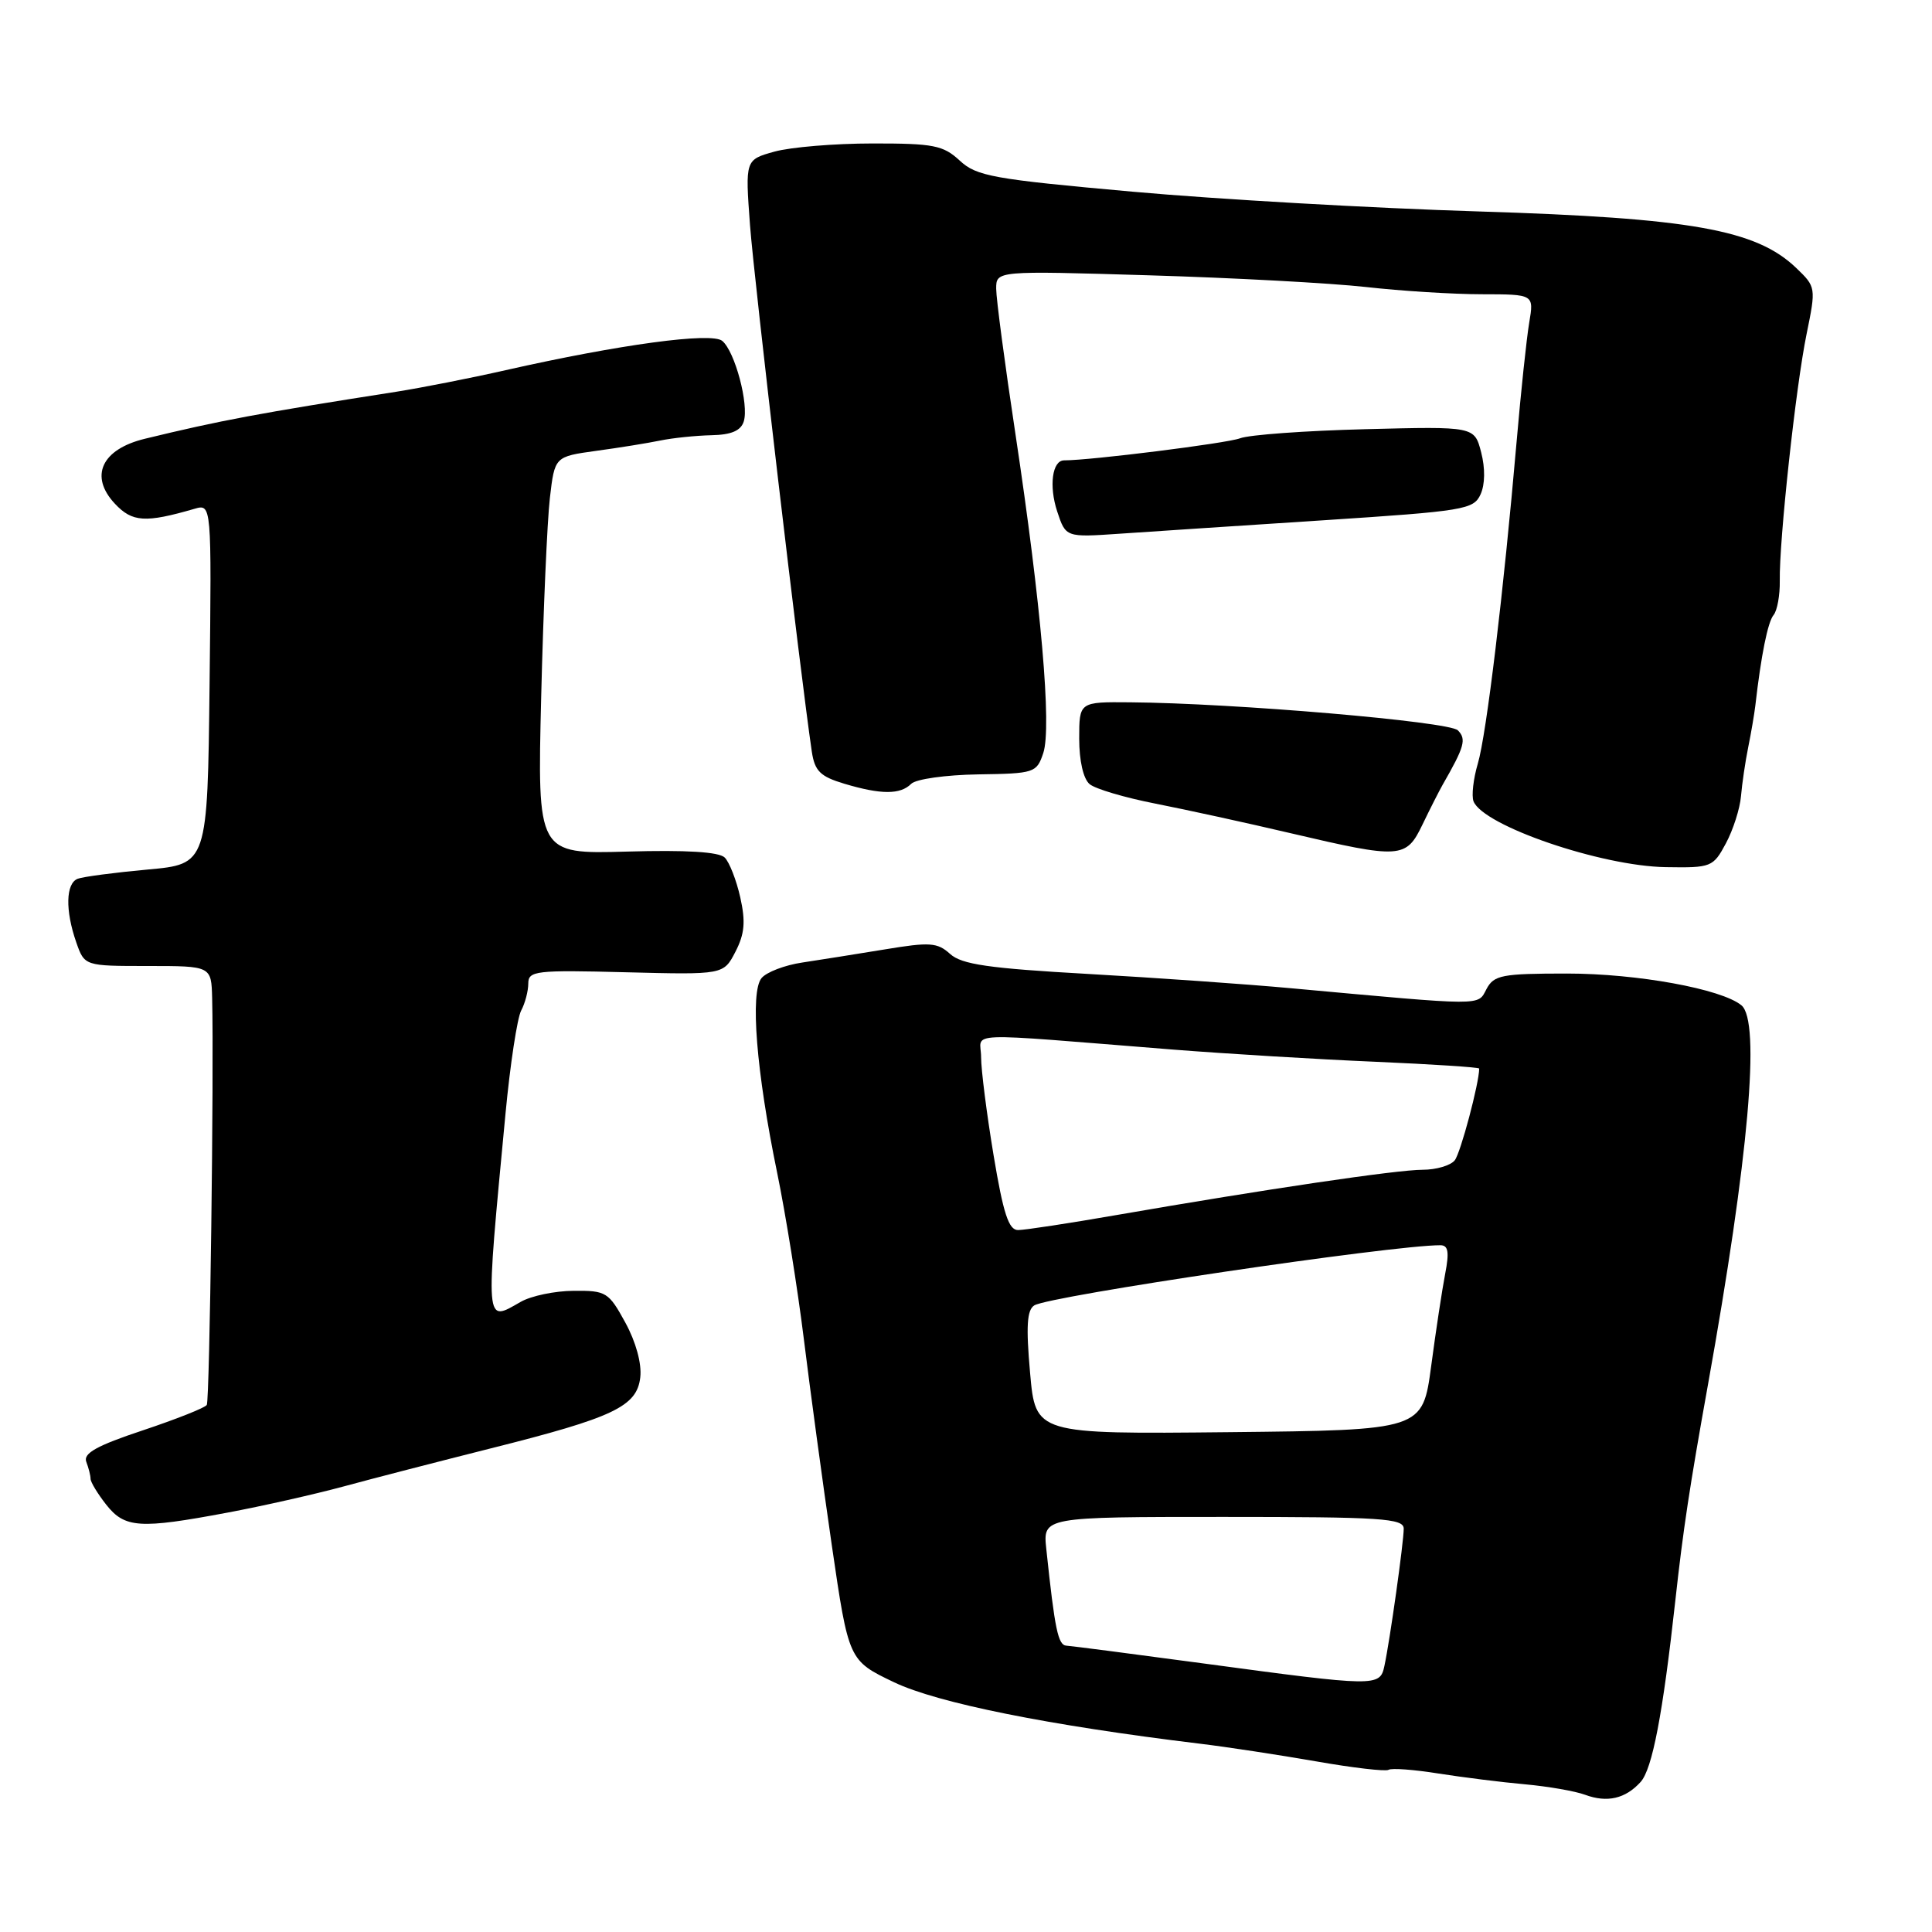 <?xml version="1.0" encoding="UTF-8" standalone="no"?>
<!DOCTYPE svg PUBLIC "-//W3C//DTD SVG 1.1//EN" "http://www.w3.org/Graphics/SVG/1.1/DTD/svg11.dtd" >
<svg xmlns="http://www.w3.org/2000/svg" xmlns:xlink="http://www.w3.org/1999/xlink" version="1.1" viewBox="0 0 256 256">
 <g >
 <path fill="currentColor"
d=" M 217.39 236.12 C 218.94 234.40 220.33 227.17 222.00 212.00 C 223.03 202.65 223.88 197.03 226.31 183.50 C 231.72 153.35 233.31 135.33 230.75 133.21 C 228.12 131.04 216.94 129.00 207.64 129.00 C 199.01 129.00 197.96 129.20 196.97 131.05 C 195.77 133.31 196.94 133.31 171.00 130.94 C 165.22 130.41 153.14 129.56 144.15 129.05 C 130.98 128.31 127.42 127.79 125.89 126.40 C 124.21 124.88 123.21 124.81 117.25 125.80 C 113.54 126.41 108.61 127.19 106.31 127.54 C 104.00 127.88 101.57 128.81 100.91 129.60 C 99.37 131.46 100.21 141.99 102.98 155.41 C 104.10 160.86 105.69 170.76 106.51 177.41 C 107.33 184.06 109.00 196.37 110.22 204.77 C 112.45 220.03 112.45 220.03 118.47 222.91 C 124.22 225.66 139.01 228.63 159.00 231.05 C 162.57 231.48 169.50 232.54 174.39 233.39 C 179.28 234.25 183.60 234.75 183.99 234.51 C 184.38 234.26 187.36 234.48 190.60 235.00 C 193.85 235.51 199.01 236.16 202.07 236.43 C 205.14 236.71 208.72 237.33 210.04 237.82 C 212.96 238.90 215.38 238.34 217.39 236.12 Z  M 30.14 200.43 C 34.74 199.57 41.65 198.01 45.50 196.97 C 49.35 195.92 58.12 193.66 64.98 191.93 C 81.32 187.83 84.40 186.37 84.84 182.50 C 85.05 180.69 84.26 177.81 82.86 175.25 C 80.65 171.21 80.32 171.00 76.02 171.04 C 73.53 171.05 70.38 171.71 69.00 172.50 C 64.23 175.23 64.29 175.98 66.98 147.58 C 67.60 141.02 68.54 134.87 69.06 133.90 C 69.58 132.93 70.00 131.31 70.00 130.32 C 70.00 128.64 70.98 128.52 82.93 128.83 C 95.87 129.16 95.87 129.16 97.45 126.11 C 98.67 123.74 98.81 122.13 98.09 118.91 C 97.58 116.63 96.65 114.25 96.03 113.63 C 95.28 112.88 90.94 112.61 83.05 112.84 C 71.20 113.17 71.20 113.17 71.71 92.34 C 71.99 80.88 72.51 69.03 72.86 66.00 C 73.50 60.50 73.50 60.50 79.00 59.74 C 82.03 59.33 85.85 58.71 87.50 58.37 C 89.15 58.03 92.19 57.72 94.25 57.67 C 96.89 57.62 98.16 57.08 98.55 55.85 C 99.26 53.61 97.38 46.56 95.70 45.17 C 94.28 43.99 82.15 45.63 67.00 49.05 C 62.33 50.11 55.80 51.39 52.50 51.91 C 34.31 54.75 29.19 55.71 19.19 58.14 C 13.46 59.53 11.81 63.10 15.22 66.74 C 17.52 69.20 19.26 69.31 25.77 67.42 C 28.04 66.76 28.04 66.76 27.77 90.63 C 27.50 114.50 27.50 114.50 19.55 115.22 C 15.17 115.62 11.01 116.17 10.30 116.44 C 8.71 117.05 8.63 120.63 10.10 124.85 C 11.20 128.00 11.20 128.00 19.60 128.00 C 28.00 128.00 28.00 128.00 28.11 132.25 C 28.36 142.06 27.79 185.54 27.40 186.16 C 27.17 186.54 23.35 188.05 18.92 189.53 C 12.84 191.55 11.01 192.57 11.43 193.69 C 11.74 194.50 12.00 195.52 12.00 195.95 C 12.00 196.38 12.93 197.92 14.07 199.37 C 16.53 202.49 18.49 202.62 30.14 200.43 Z  M 228.69 111.75 C 229.65 109.96 230.55 107.15 230.69 105.50 C 230.83 103.85 231.26 100.92 231.65 99.00 C 232.04 97.08 232.46 94.60 232.59 93.50 C 233.35 86.85 234.24 82.41 235.01 81.49 C 235.49 80.91 235.86 78.87 235.83 76.97 C 235.74 71.63 237.95 51.23 239.38 44.27 C 240.64 38.10 240.63 38.02 238.00 35.50 C 232.71 30.43 224.07 28.89 196.00 28.02 C 181.97 27.59 161.30 26.41 150.07 25.40 C 131.56 23.74 129.40 23.35 127.17 21.28 C 124.98 19.25 123.70 19.00 115.60 19.01 C 110.60 19.01 104.75 19.50 102.62 20.09 C 98.74 21.17 98.74 21.17 99.38 29.83 C 99.92 37.09 106.07 89.48 107.57 99.60 C 107.96 102.17 108.68 102.89 111.88 103.85 C 116.74 105.30 119.29 105.31 120.74 103.86 C 121.37 103.23 125.32 102.68 129.60 102.61 C 137.08 102.50 137.36 102.41 138.24 99.78 C 139.38 96.37 137.95 80.05 134.56 57.57 C 133.15 48.26 132.00 39.57 132.00 38.26 C 132.00 35.87 132.00 35.87 152.25 36.48 C 163.39 36.81 176.32 37.51 181.00 38.03 C 185.68 38.56 192.60 38.99 196.38 38.99 C 203.26 39.00 203.26 39.00 202.63 42.75 C 202.28 44.81 201.53 51.90 200.96 58.50 C 199.23 78.48 196.97 97.29 195.82 101.18 C 195.22 103.20 194.97 105.45 195.25 106.18 C 196.54 109.42 212.17 114.77 220.72 114.90 C 226.76 115.00 227.00 114.90 228.69 111.75 Z  M 188.49 109.25 C 189.48 107.19 190.68 104.83 191.15 104.00 C 194.05 98.95 194.34 97.94 193.17 96.77 C 192.01 95.61 163.53 93.17 149.75 93.06 C 143.00 93.00 143.00 93.00 143.00 97.88 C 143.00 100.81 143.55 103.21 144.38 103.90 C 145.14 104.54 149.08 105.70 153.13 106.49 C 157.19 107.29 165.22 109.04 171.00 110.40 C 185.63 113.83 186.31 113.78 188.49 109.25 Z  M 175.35 68.94 C 194.03 67.72 195.26 67.52 196.18 65.51 C 196.78 64.19 196.81 62.05 196.26 59.93 C 195.37 56.50 195.37 56.50 180.94 56.87 C 173.00 57.07 165.51 57.61 164.30 58.08 C 162.55 58.74 144.54 61.00 141.00 61.00 C 139.43 61.00 138.97 64.38 140.08 67.76 C 141.22 71.21 141.22 71.21 148.36 70.72 C 152.29 70.45 164.43 69.65 175.35 68.94 Z  M 159.50 220.42 C 150.15 219.16 141.97 218.10 141.31 218.06 C 140.20 218.00 139.77 215.95 138.64 205.25 C 138.19 201.00 138.19 201.00 162.10 201.00 C 183.08 201.00 186.00 201.19 186.00 202.56 C 186.00 204.34 184.17 217.37 183.44 220.75 C 182.85 223.52 182.41 223.51 159.50 220.42 Z  M 136.49 181.90 C 135.94 175.73 136.08 173.57 137.05 172.97 C 139.09 171.71 184.50 164.98 190.86 165.00 C 191.90 165.00 192.05 165.90 191.50 168.75 C 191.10 170.81 190.26 176.32 189.64 181.00 C 188.50 189.50 188.50 189.50 162.86 189.77 C 137.21 190.03 137.21 190.03 136.49 181.90 Z  M 131.65 153.05 C 130.74 147.57 130.00 141.74 130.00 140.08 C 130.00 136.67 126.78 136.80 155.50 139.08 C 162.65 139.64 174.69 140.37 182.25 140.69 C 189.81 141.02 196.00 141.42 196.00 141.59 C 196.00 143.51 193.53 152.80 192.76 153.75 C 192.21 154.44 190.29 155.00 188.50 155.00 C 185.10 155.00 167.73 157.57 148.00 160.99 C 141.68 162.09 135.78 162.99 134.90 162.99 C 133.66 163.00 132.94 160.81 131.65 153.05 Z "/>
</g>
</svg>